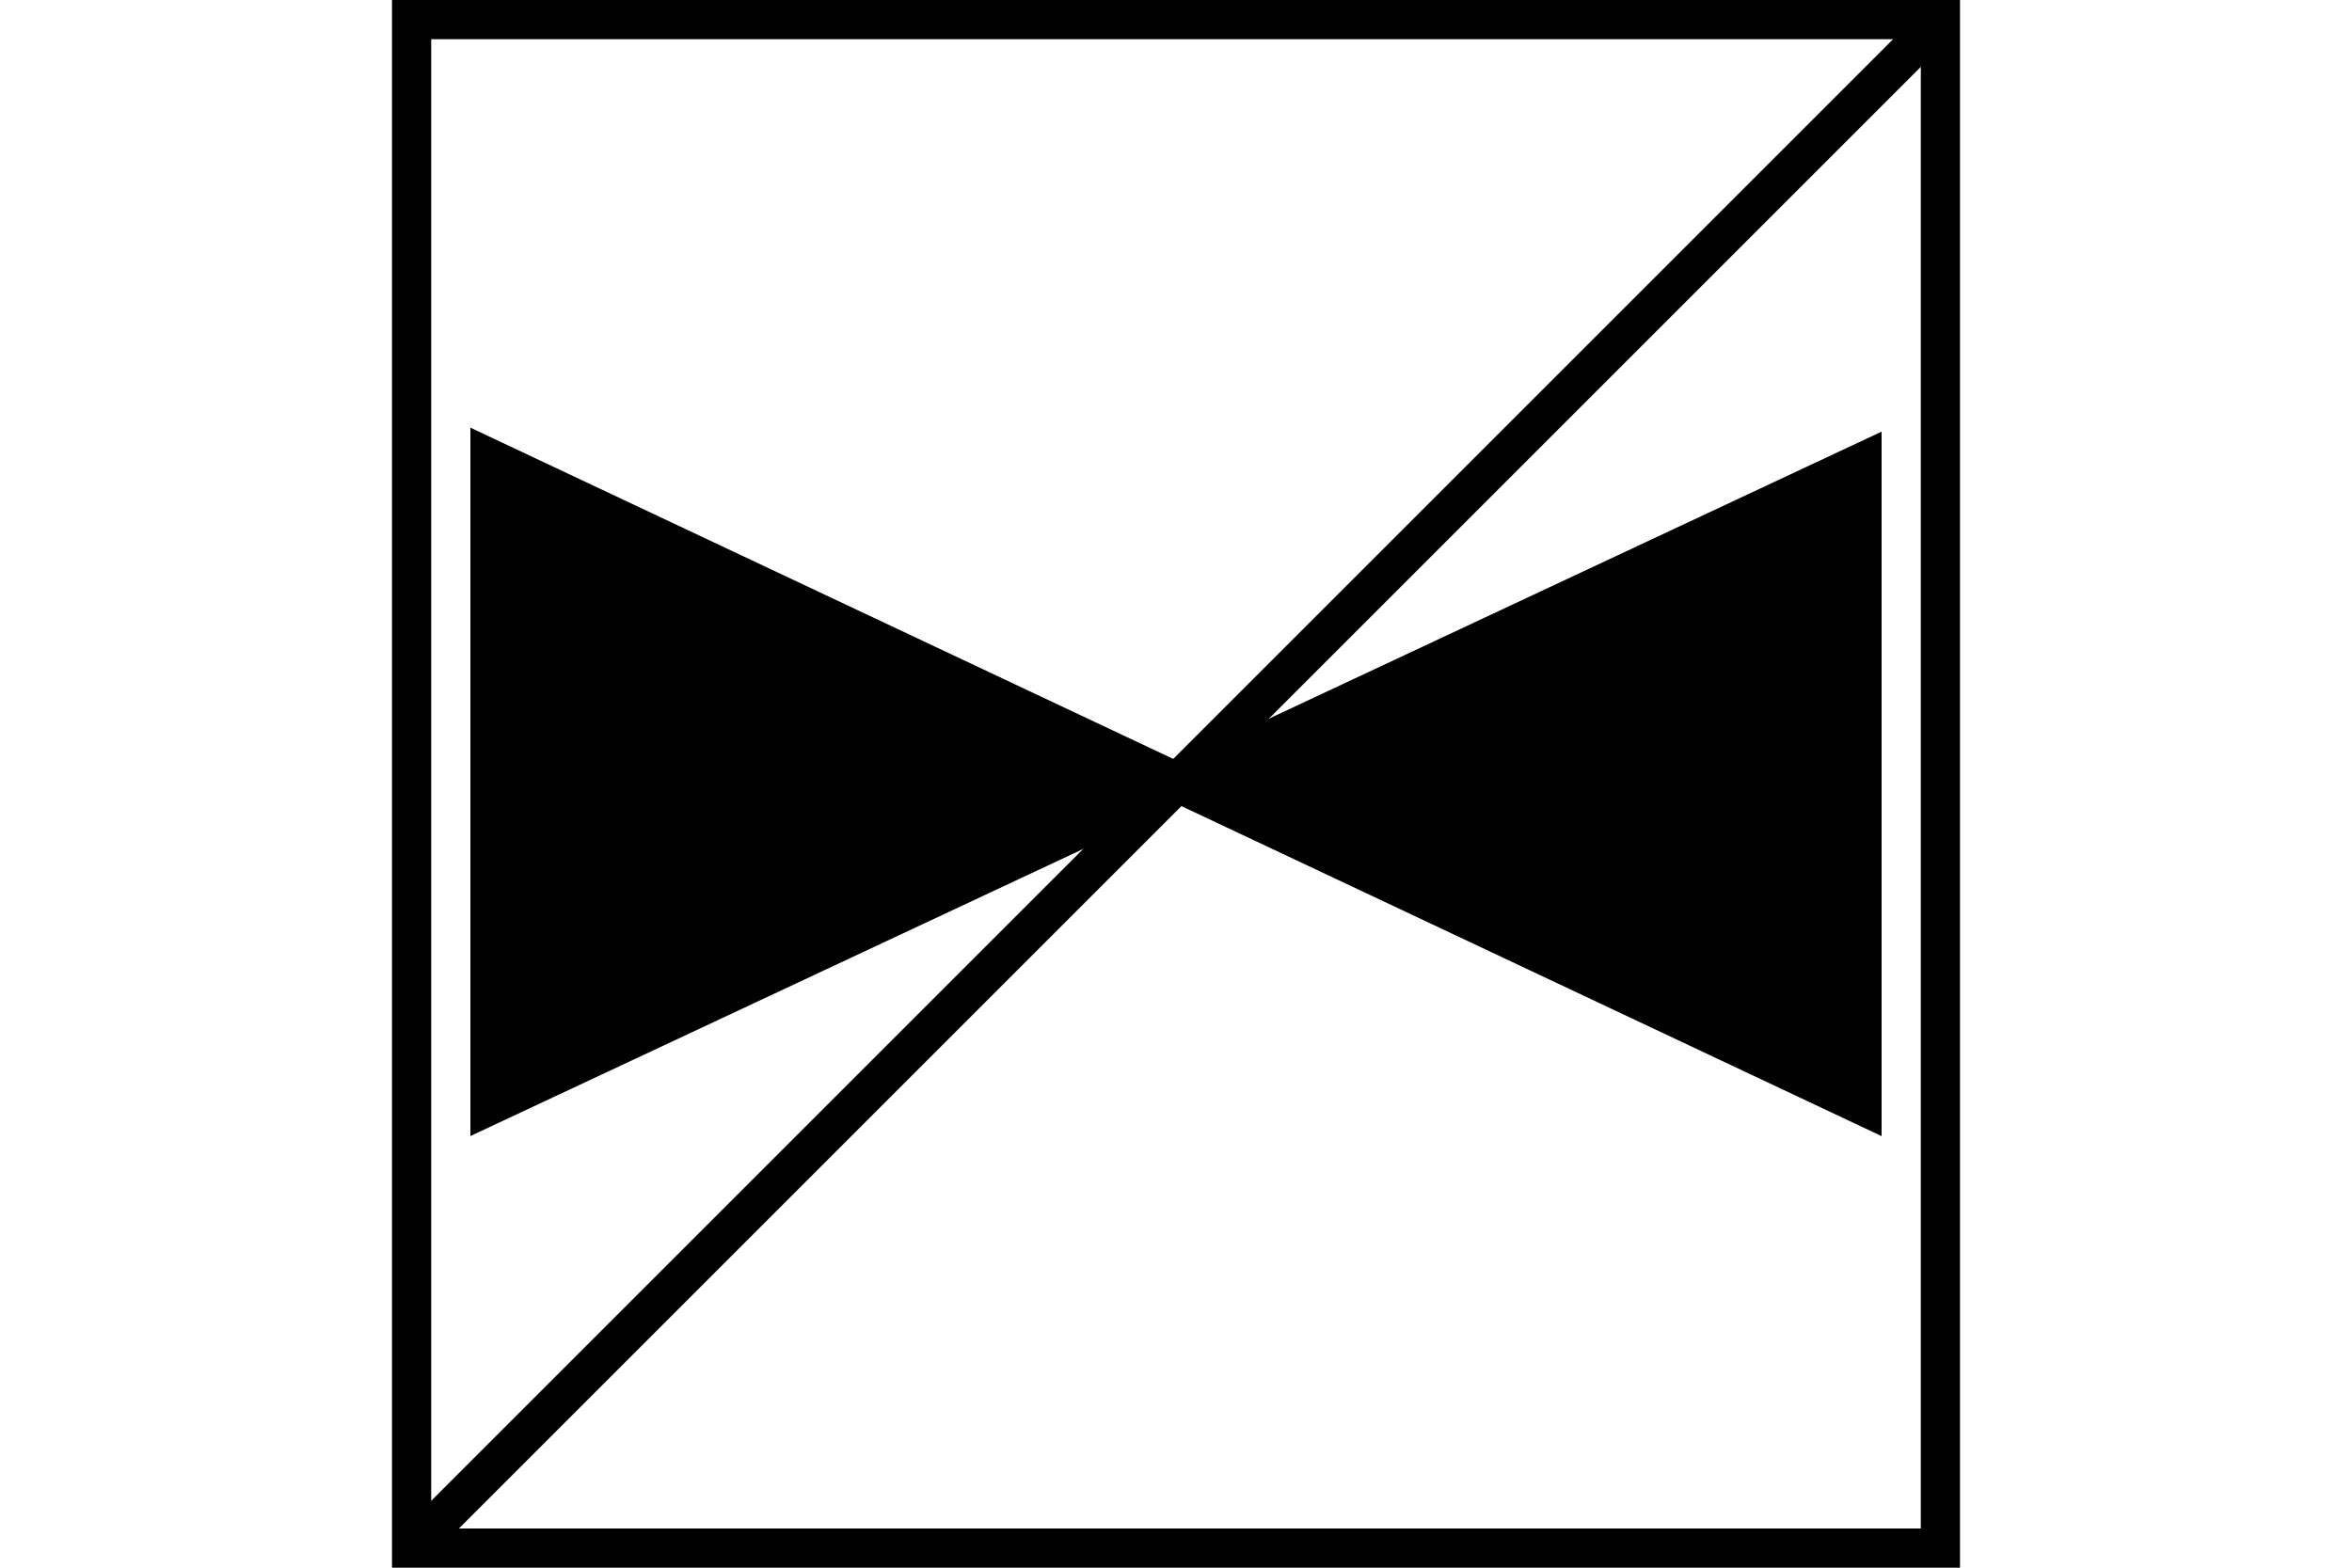 <?xml version="1.0" encoding="UTF-8" standalone="no"?>
<svg
   xmlns="http://www.w3.org/2000/svg"
   id="NATO Map Symbol"
   height="400"
   width="600">
  <path
     id="Recce"
     style="fill:none;stroke:#000000;stroke-width:10;stroke-linecap:butt"
     d="M 495,5 105,395" />
  <path
     style="fill:#000000;stroke:#000000;stroke-width:10;stroke-linejoin:miter;stroke-miterlimit:4"
     id="Aviation"
     d="M 475,282 V 118 L 125,282 V 117 Z" />
  <path
     id="Neutral Frame"
     style="fill:none;stroke:#000000;stroke-width:10;stroke-linejoin:miter;stroke-miterlimit:4"
     d="M 105,5 H 495 V 395 H 105 Z" />
</svg>

